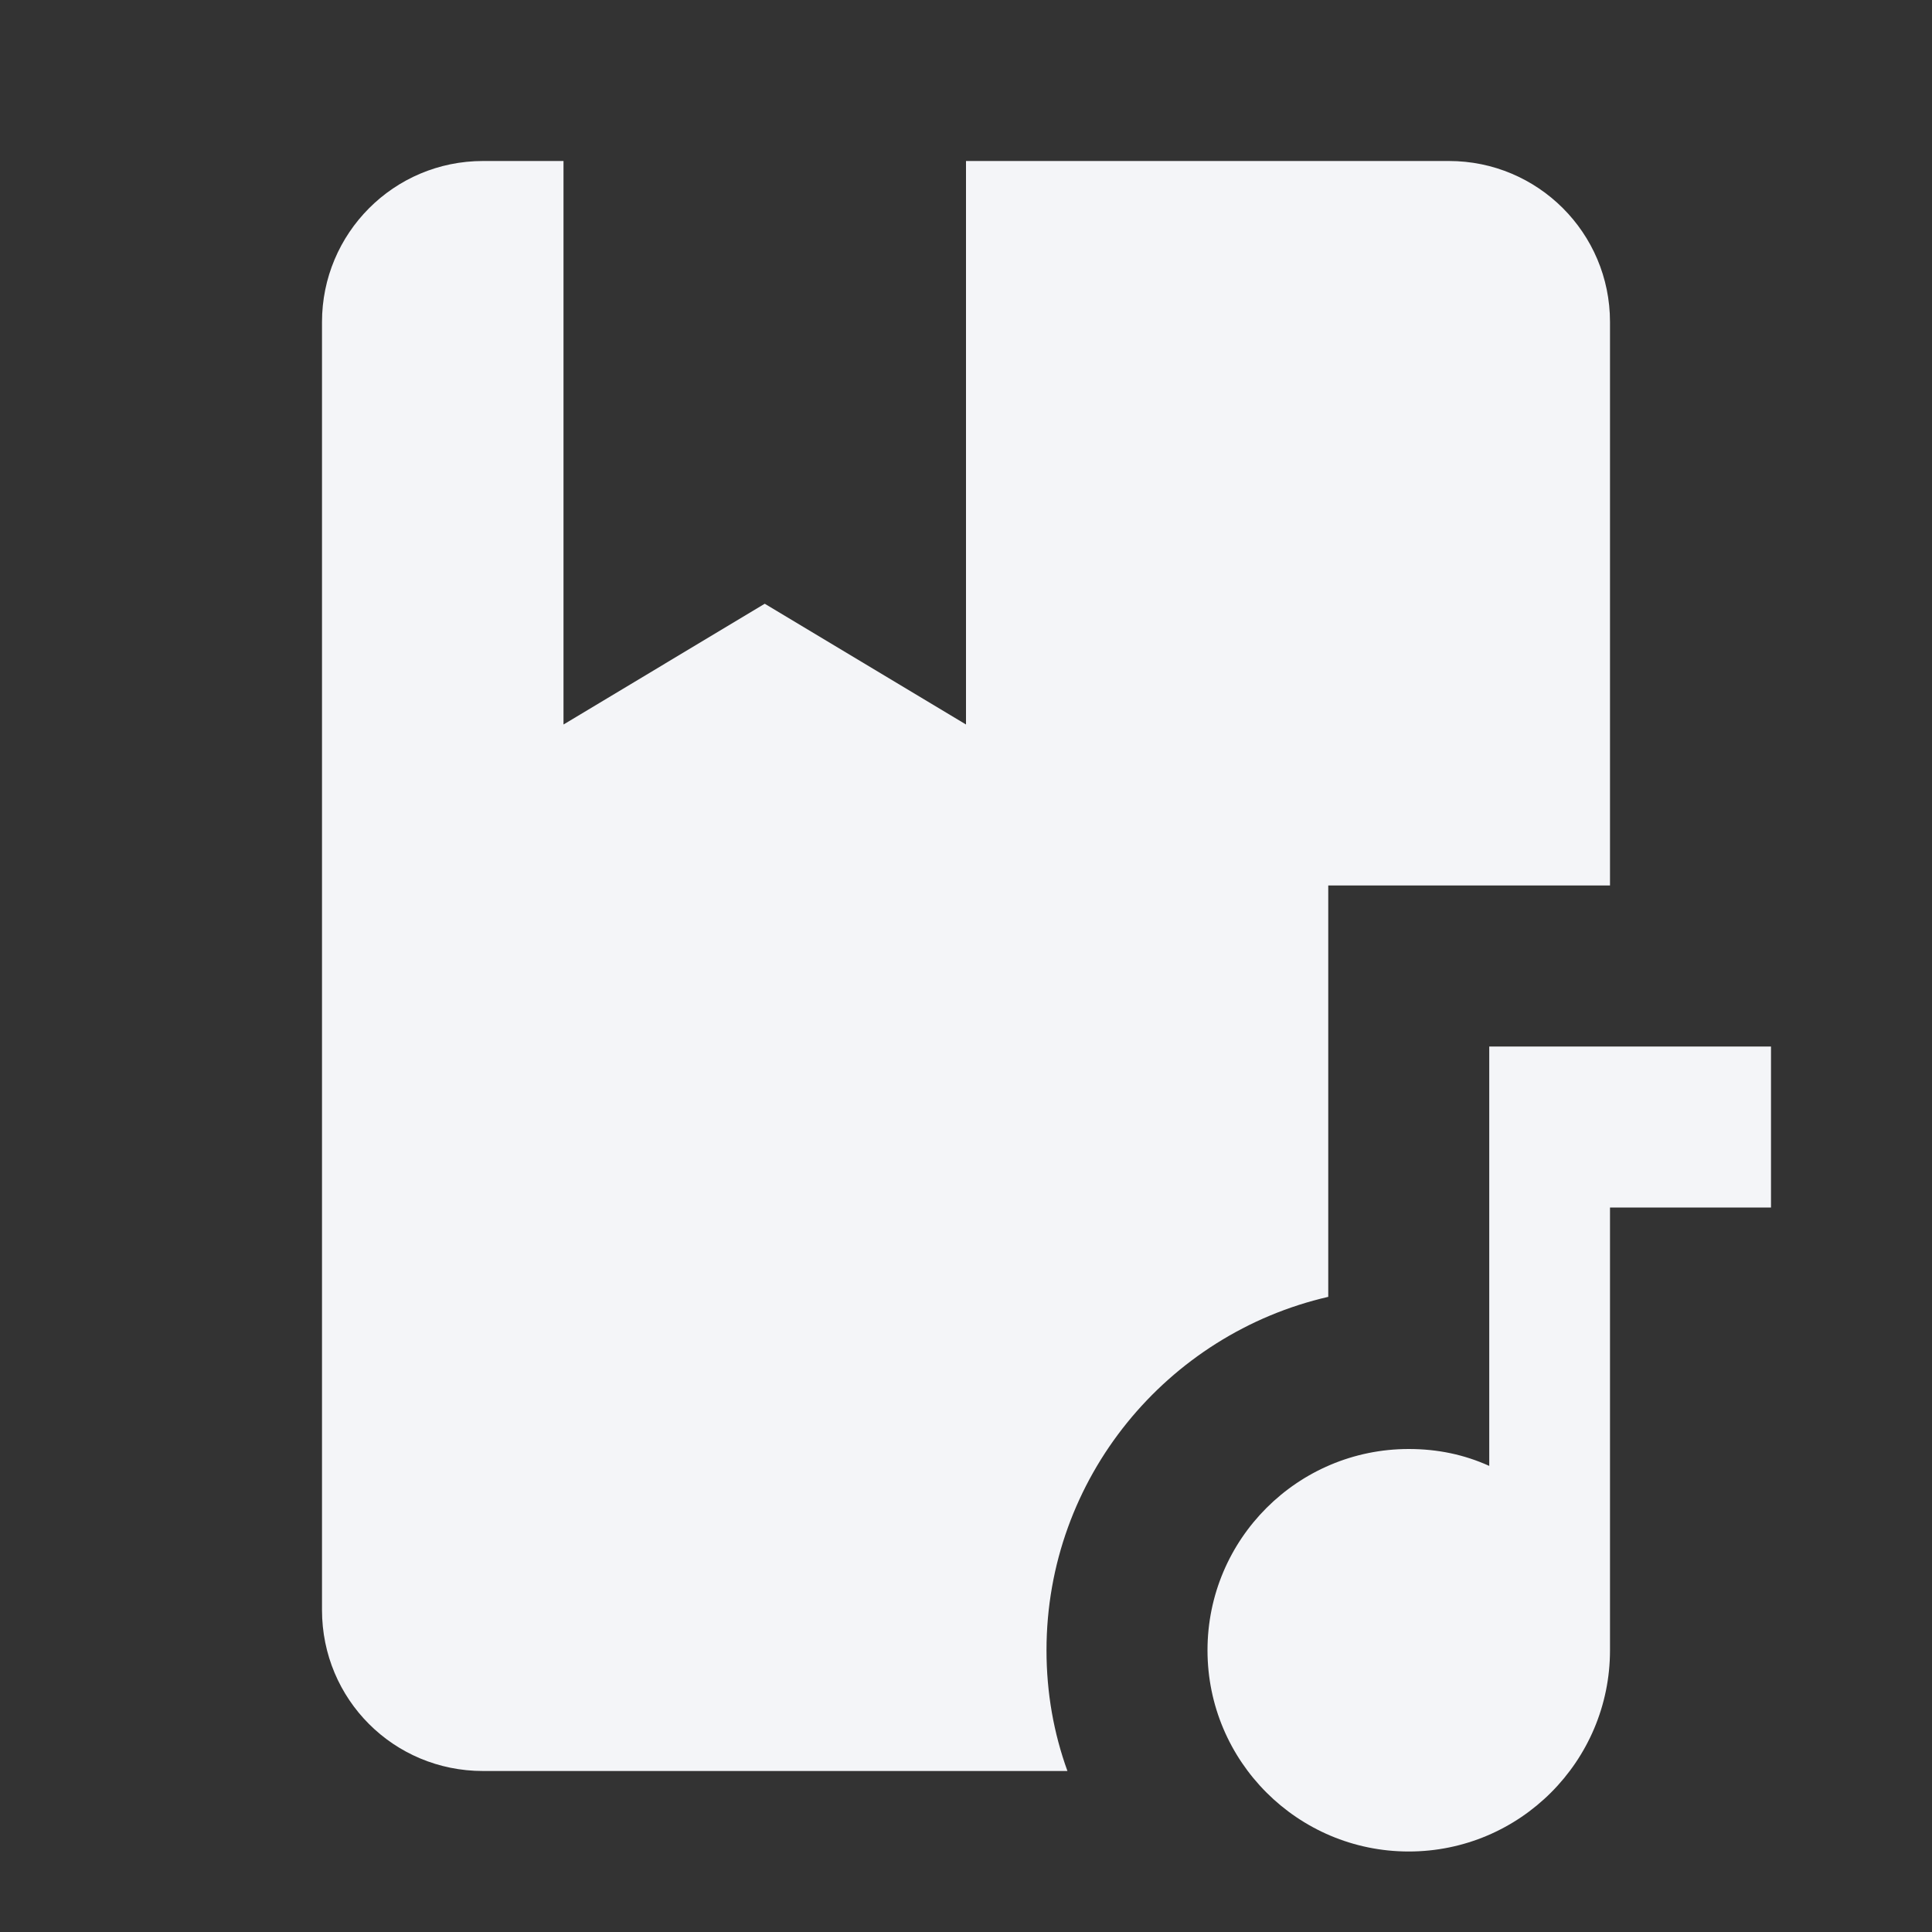 <?xml version="1.0" encoding="UTF-8"?><!DOCTYPE svg PUBLIC "-//W3C//DTD SVG 1.1//EN" "http://www.w3.org/Graphics/SVG/1.1/DTD/svg11.dtd"><svg fill="#f4f5f8" xmlns="http://www.w3.org/2000/svg" xmlns:xlink="http://www.w3.org/1999/xlink" version="1.1" id="mdi-book-music" width="24" height="24" viewBox="0 0 24 24"><rect x="0" y="0" width="24" height="24" fill="#333333" stroke="none"/><path d="M13 20.5C13 21.03 13.09 21.53 13.26 22H6C4.89 22 4 21.11 4 20V4C4 2.9 4.89 2 6 2H7V9L9.5 7.5L12 9V2H18C19.1 2 20 2.89 20 4V11H16.5V16.11C14.5 16.57 13 18.36 13 20.5M20 13H18.5V18.21C18.19 18.07 17.86 18 17.5 18C16.12 18 15 19.12 15 20.5S16.12 23 17.5 23 20 21.88 20 20.5V15H22V13H20Z" /></svg>